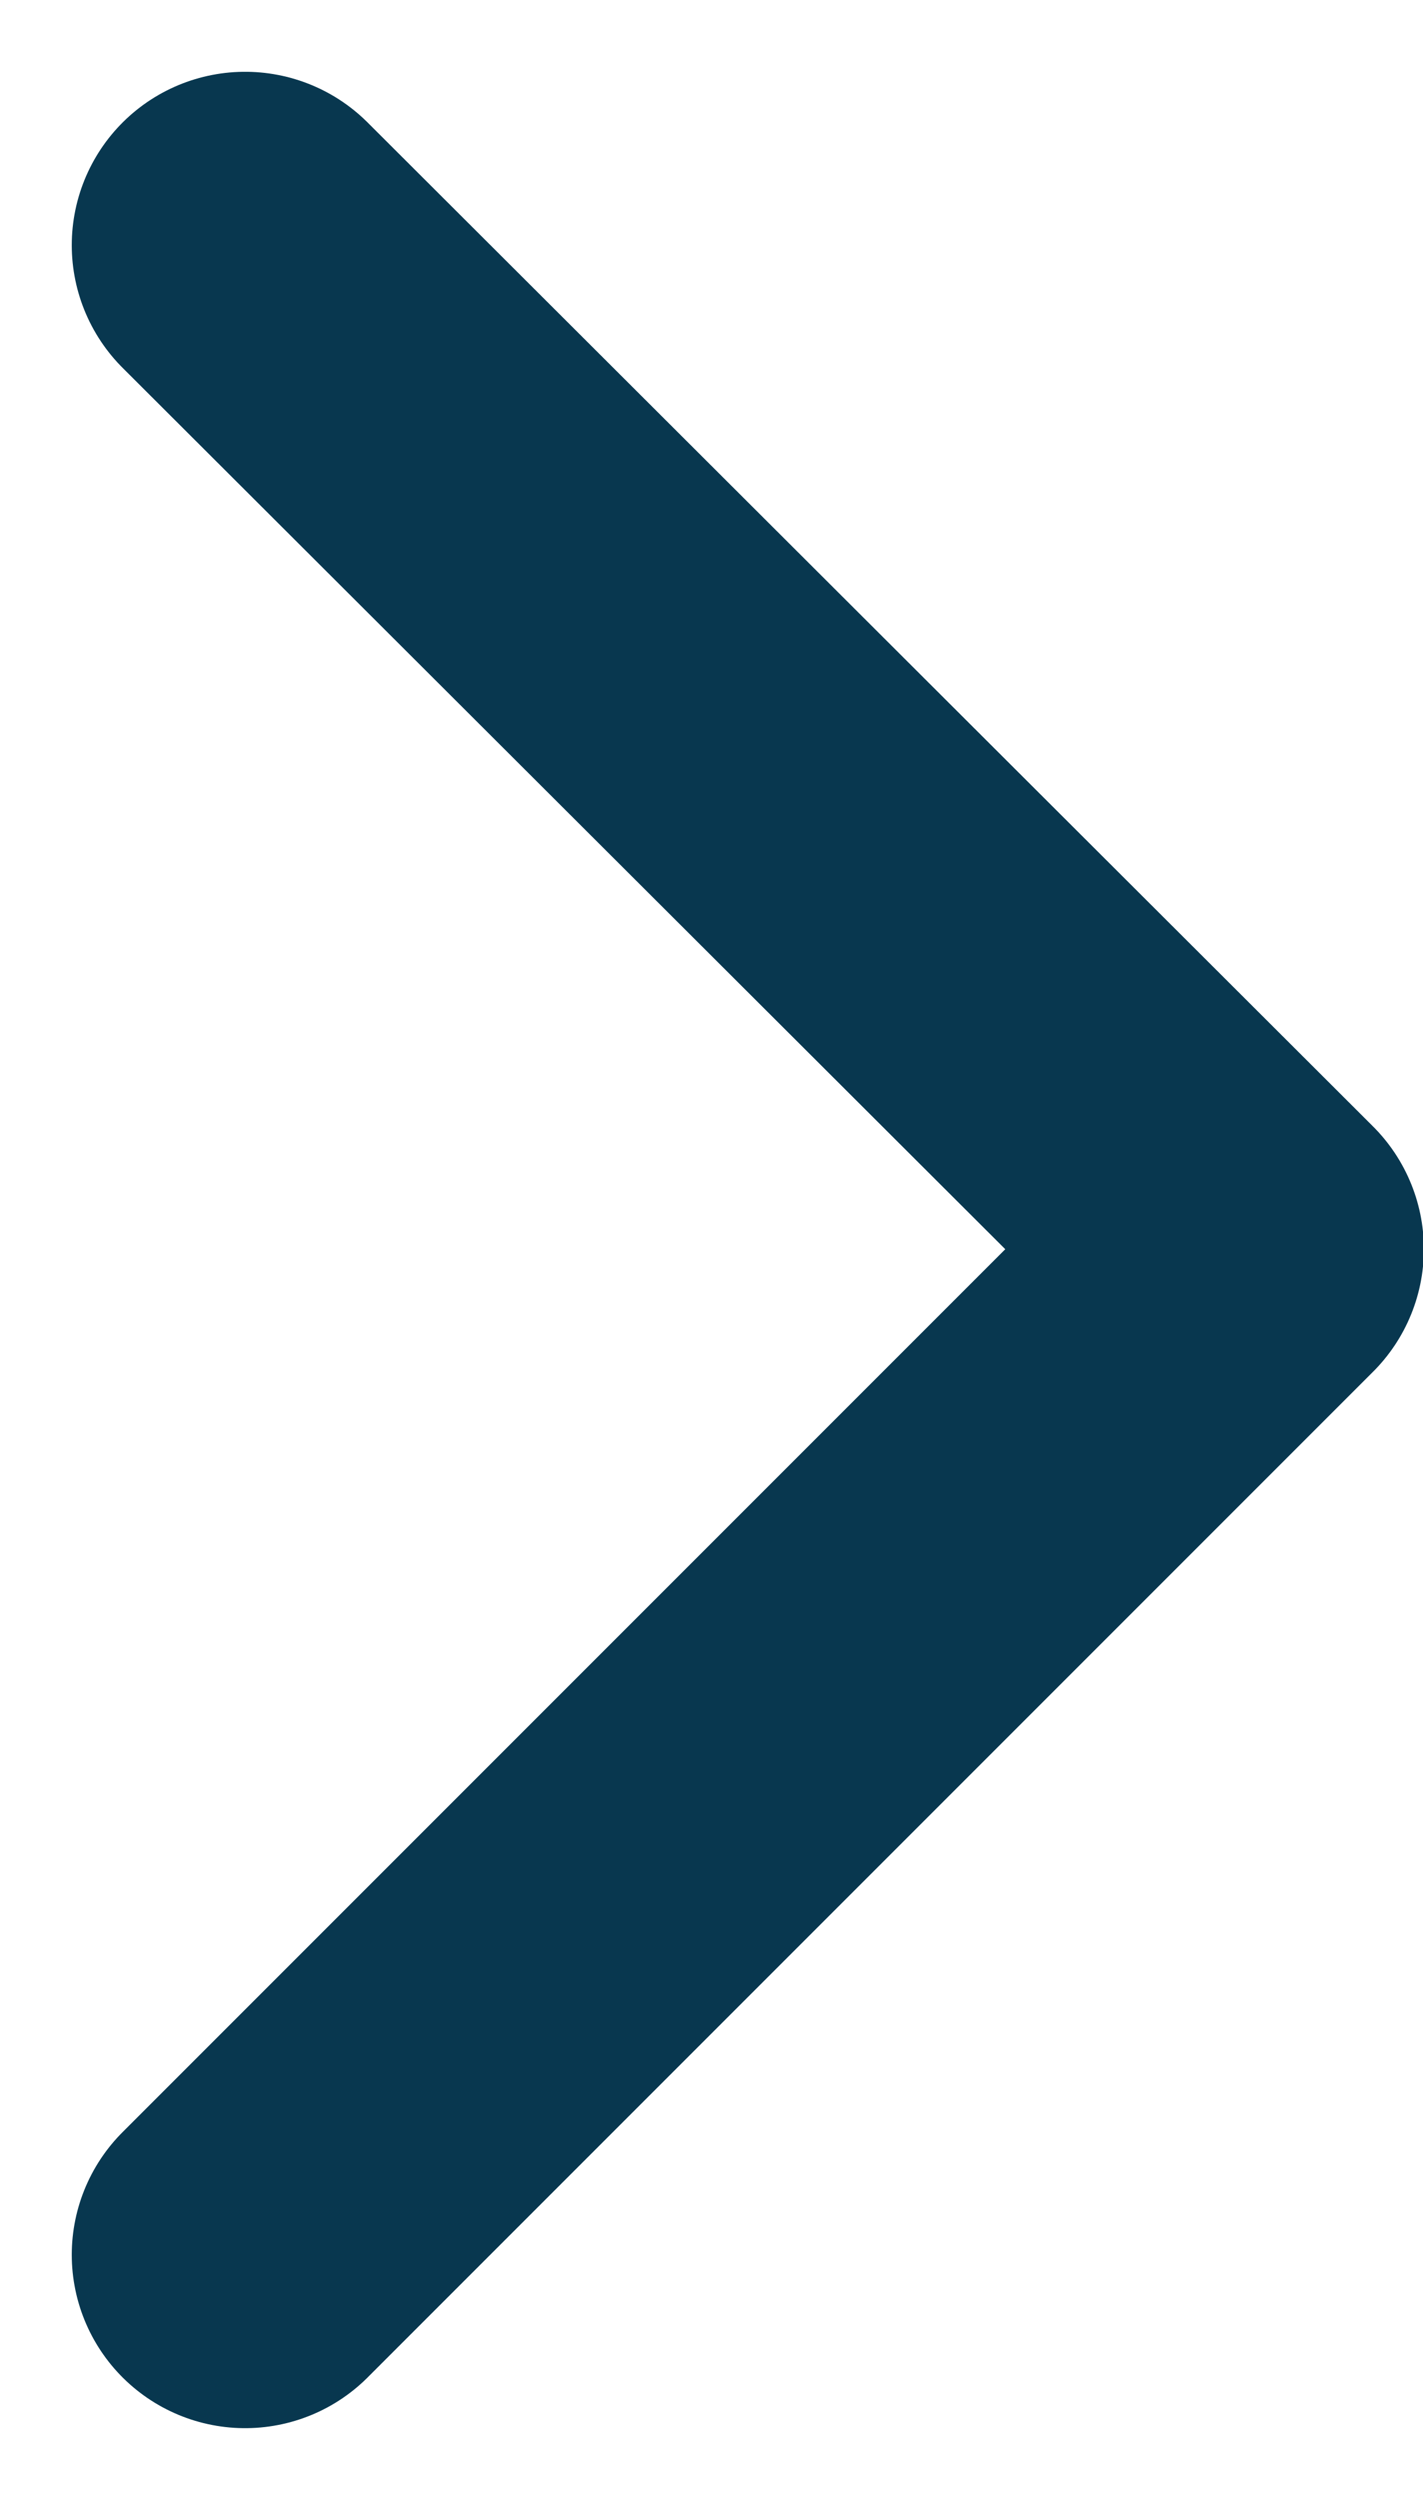 <svg xmlns="http://www.w3.org/2000/svg" width="8.209" height="14.419" viewBox="0 0 8.209 14.419">
  <path id="Path_252" data-name="Path 252" d="M80,59.59l5.8-5.8L80,48" transform="translate(-78.586 -46.586)" fill="none" stroke="#08374f" stroke-linecap="round" stroke-linejoin="round" stroke-width="2"/>
</svg>
